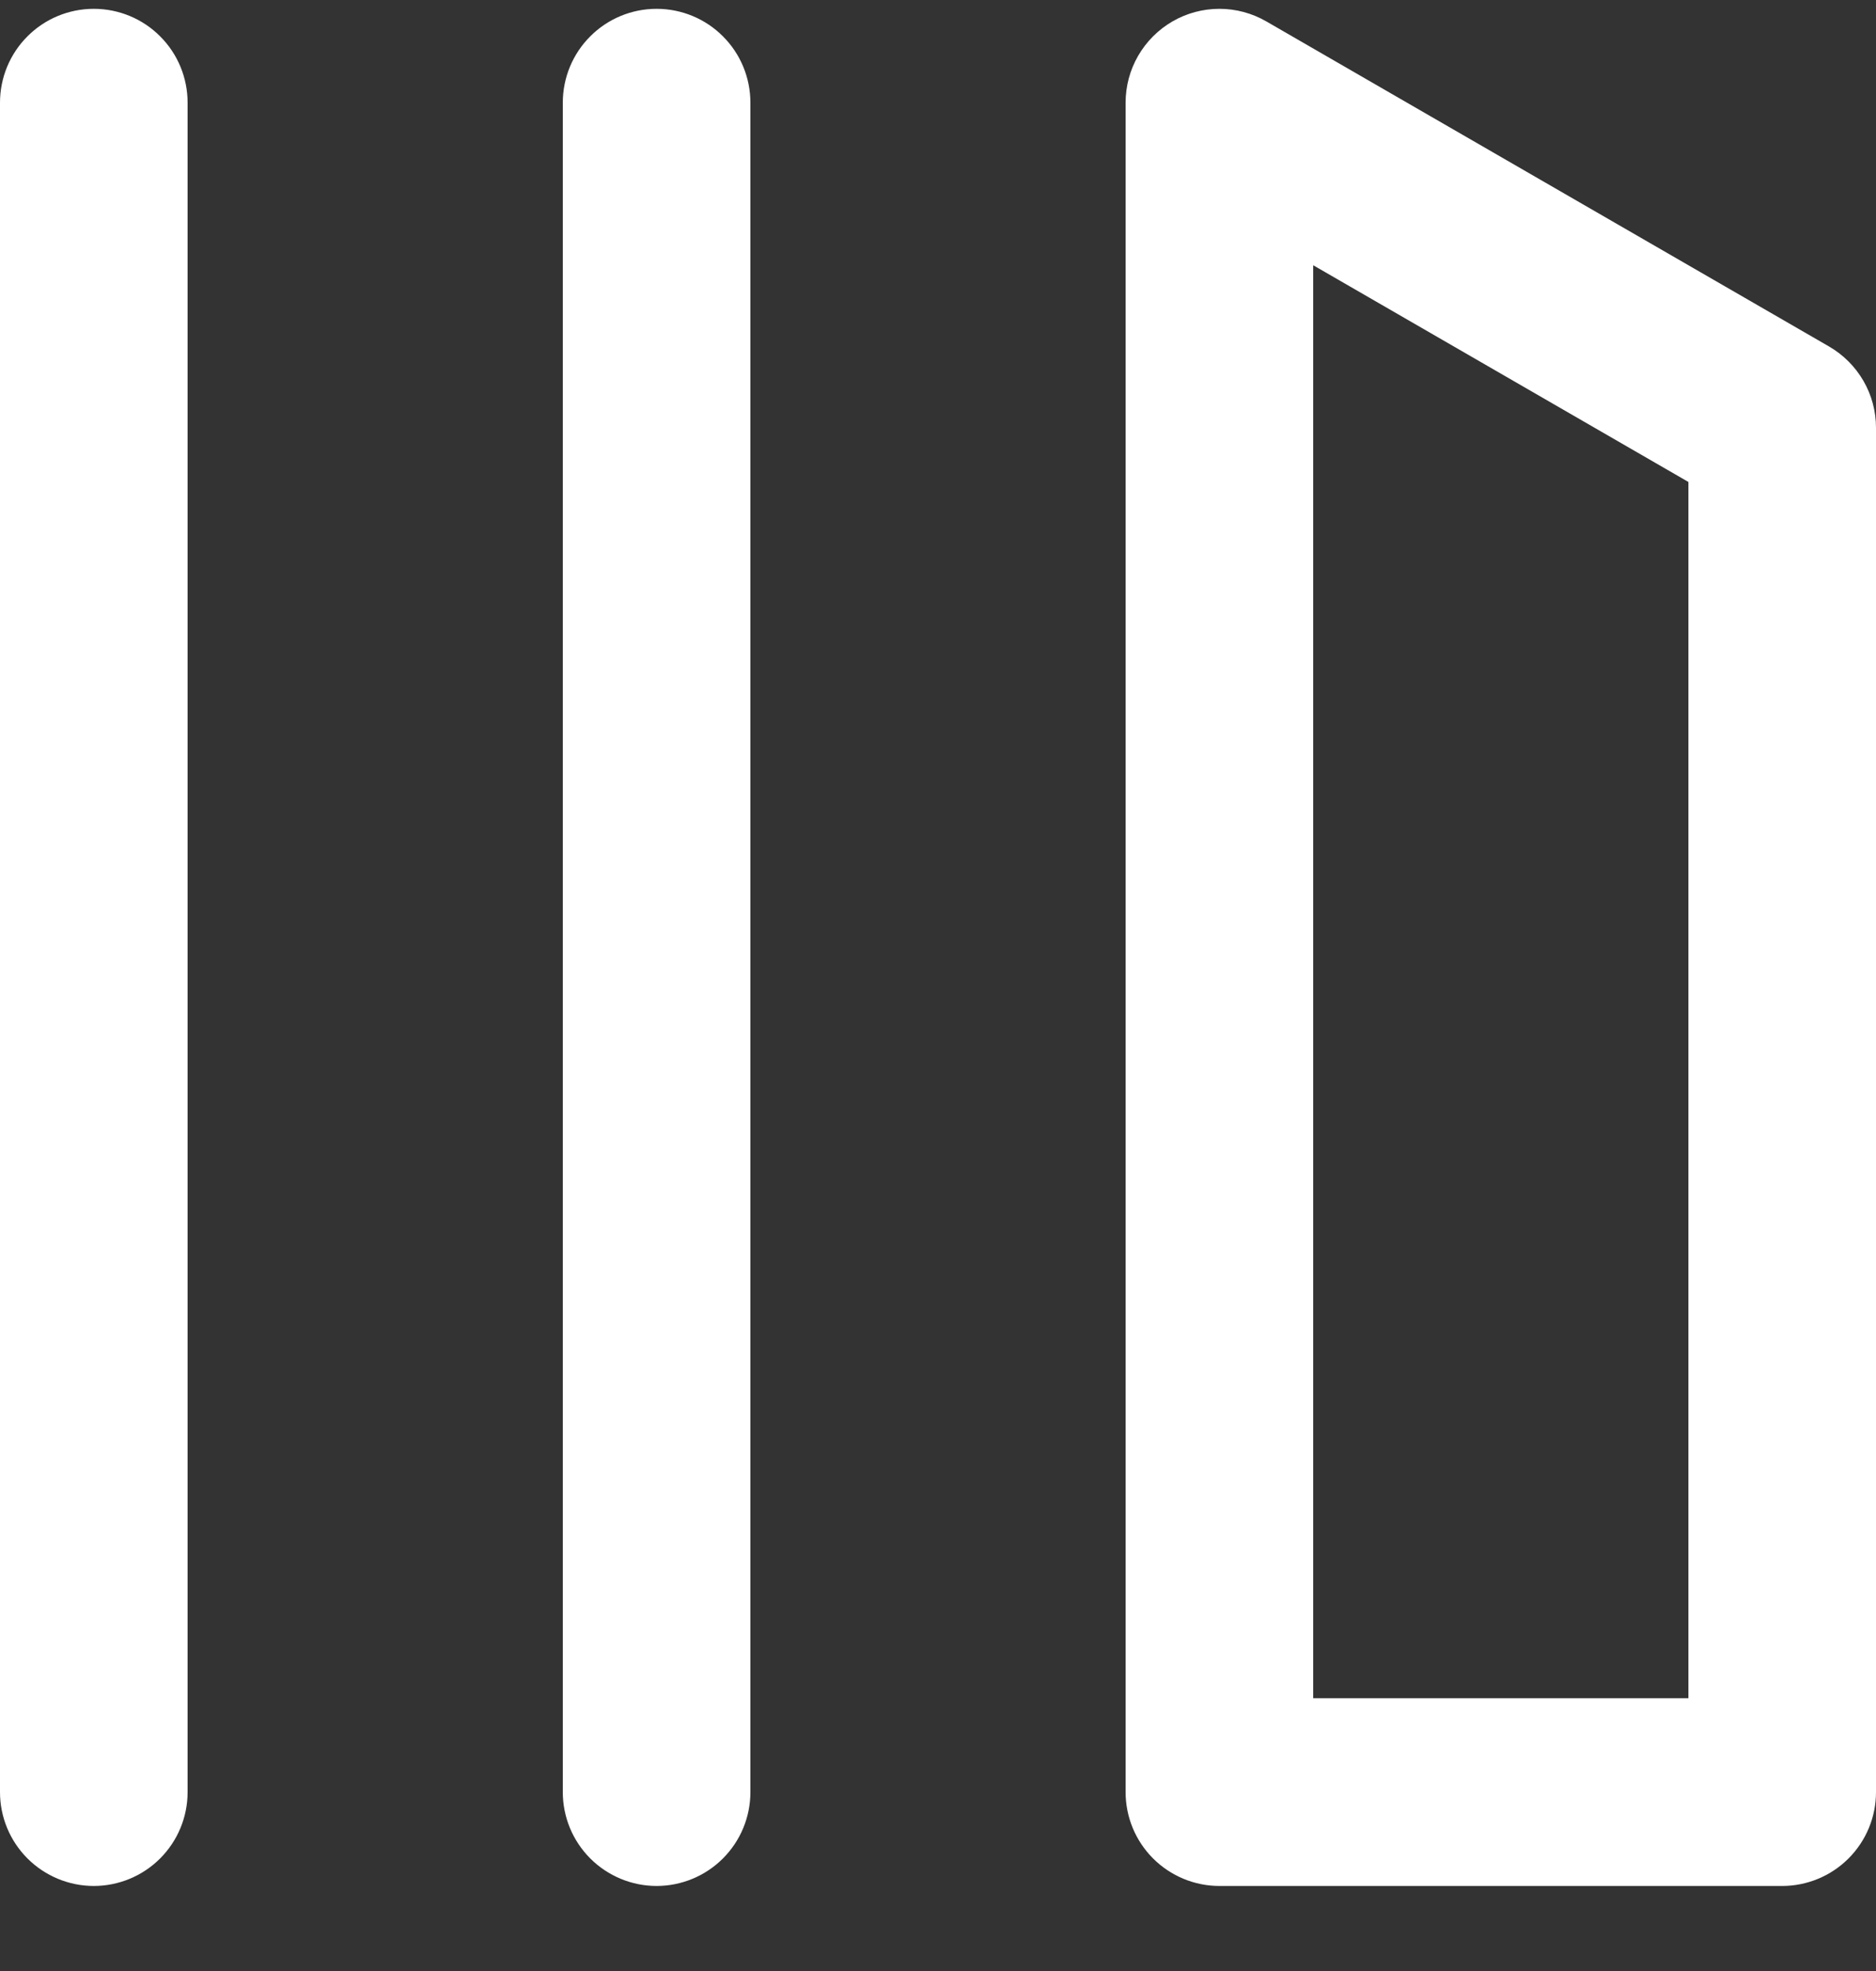 <svg width="20" height="21" viewBox="0 0 20 21" fill="white" xmlns="http://www.w3.org/2000/svg">
<rect x="0" y="0" width="20" height="21" fill="#333333" stroke="none"/>
<path d="M12.5 0.228C12.652 0.14 12.825 0.094 13 0.094C13.175 0.094 13.348 0.14 13.5 0.228L19.5 3.692C19.652 3.78 19.778 3.906 19.866 4.058C19.954 4.21 20 4.382 20 4.558V19.094C20 19.359 19.895 19.613 19.707 19.801C19.52 19.988 19.265 20.094 19 20.094H13C12.735 20.094 12.48 19.988 12.293 19.801C12.105 19.613 12 19.359 12 19.094V1.094C12 0.918 12.046 0.746 12.134 0.594C12.222 0.442 12.348 0.316 12.5 0.228ZM14 2.826V18.094H18V5.135L14 2.826ZM1 20.094C0.735 20.094 0.48 19.988 0.293 19.801C0.105 19.613 0 19.359 0 19.094V1.094C0 0.829 0.105 0.574 0.293 0.387C0.48 0.199 0.735 0.094 1 0.094C1.265 0.094 1.52 0.199 1.707 0.387C1.895 0.574 2 0.829 2 1.094V19.094C2 19.359 1.895 19.613 1.707 19.801C1.52 19.988 1.265 20.094 1 20.094ZM7 20.094C6.735 20.094 6.48 19.988 6.293 19.801C6.105 19.613 6 19.359 6 19.094V1.094C6 0.829 6.105 0.574 6.293 0.387C6.48 0.199 6.735 0.094 7 0.094C7.265 0.094 7.52 0.199 7.707 0.387C7.895 0.574 8 0.829 8 1.094V19.094C8 19.359 7.895 19.613 7.707 19.801C7.52 19.988 7.265 20.094 7 20.094Z" fill="white"/>
</svg>
